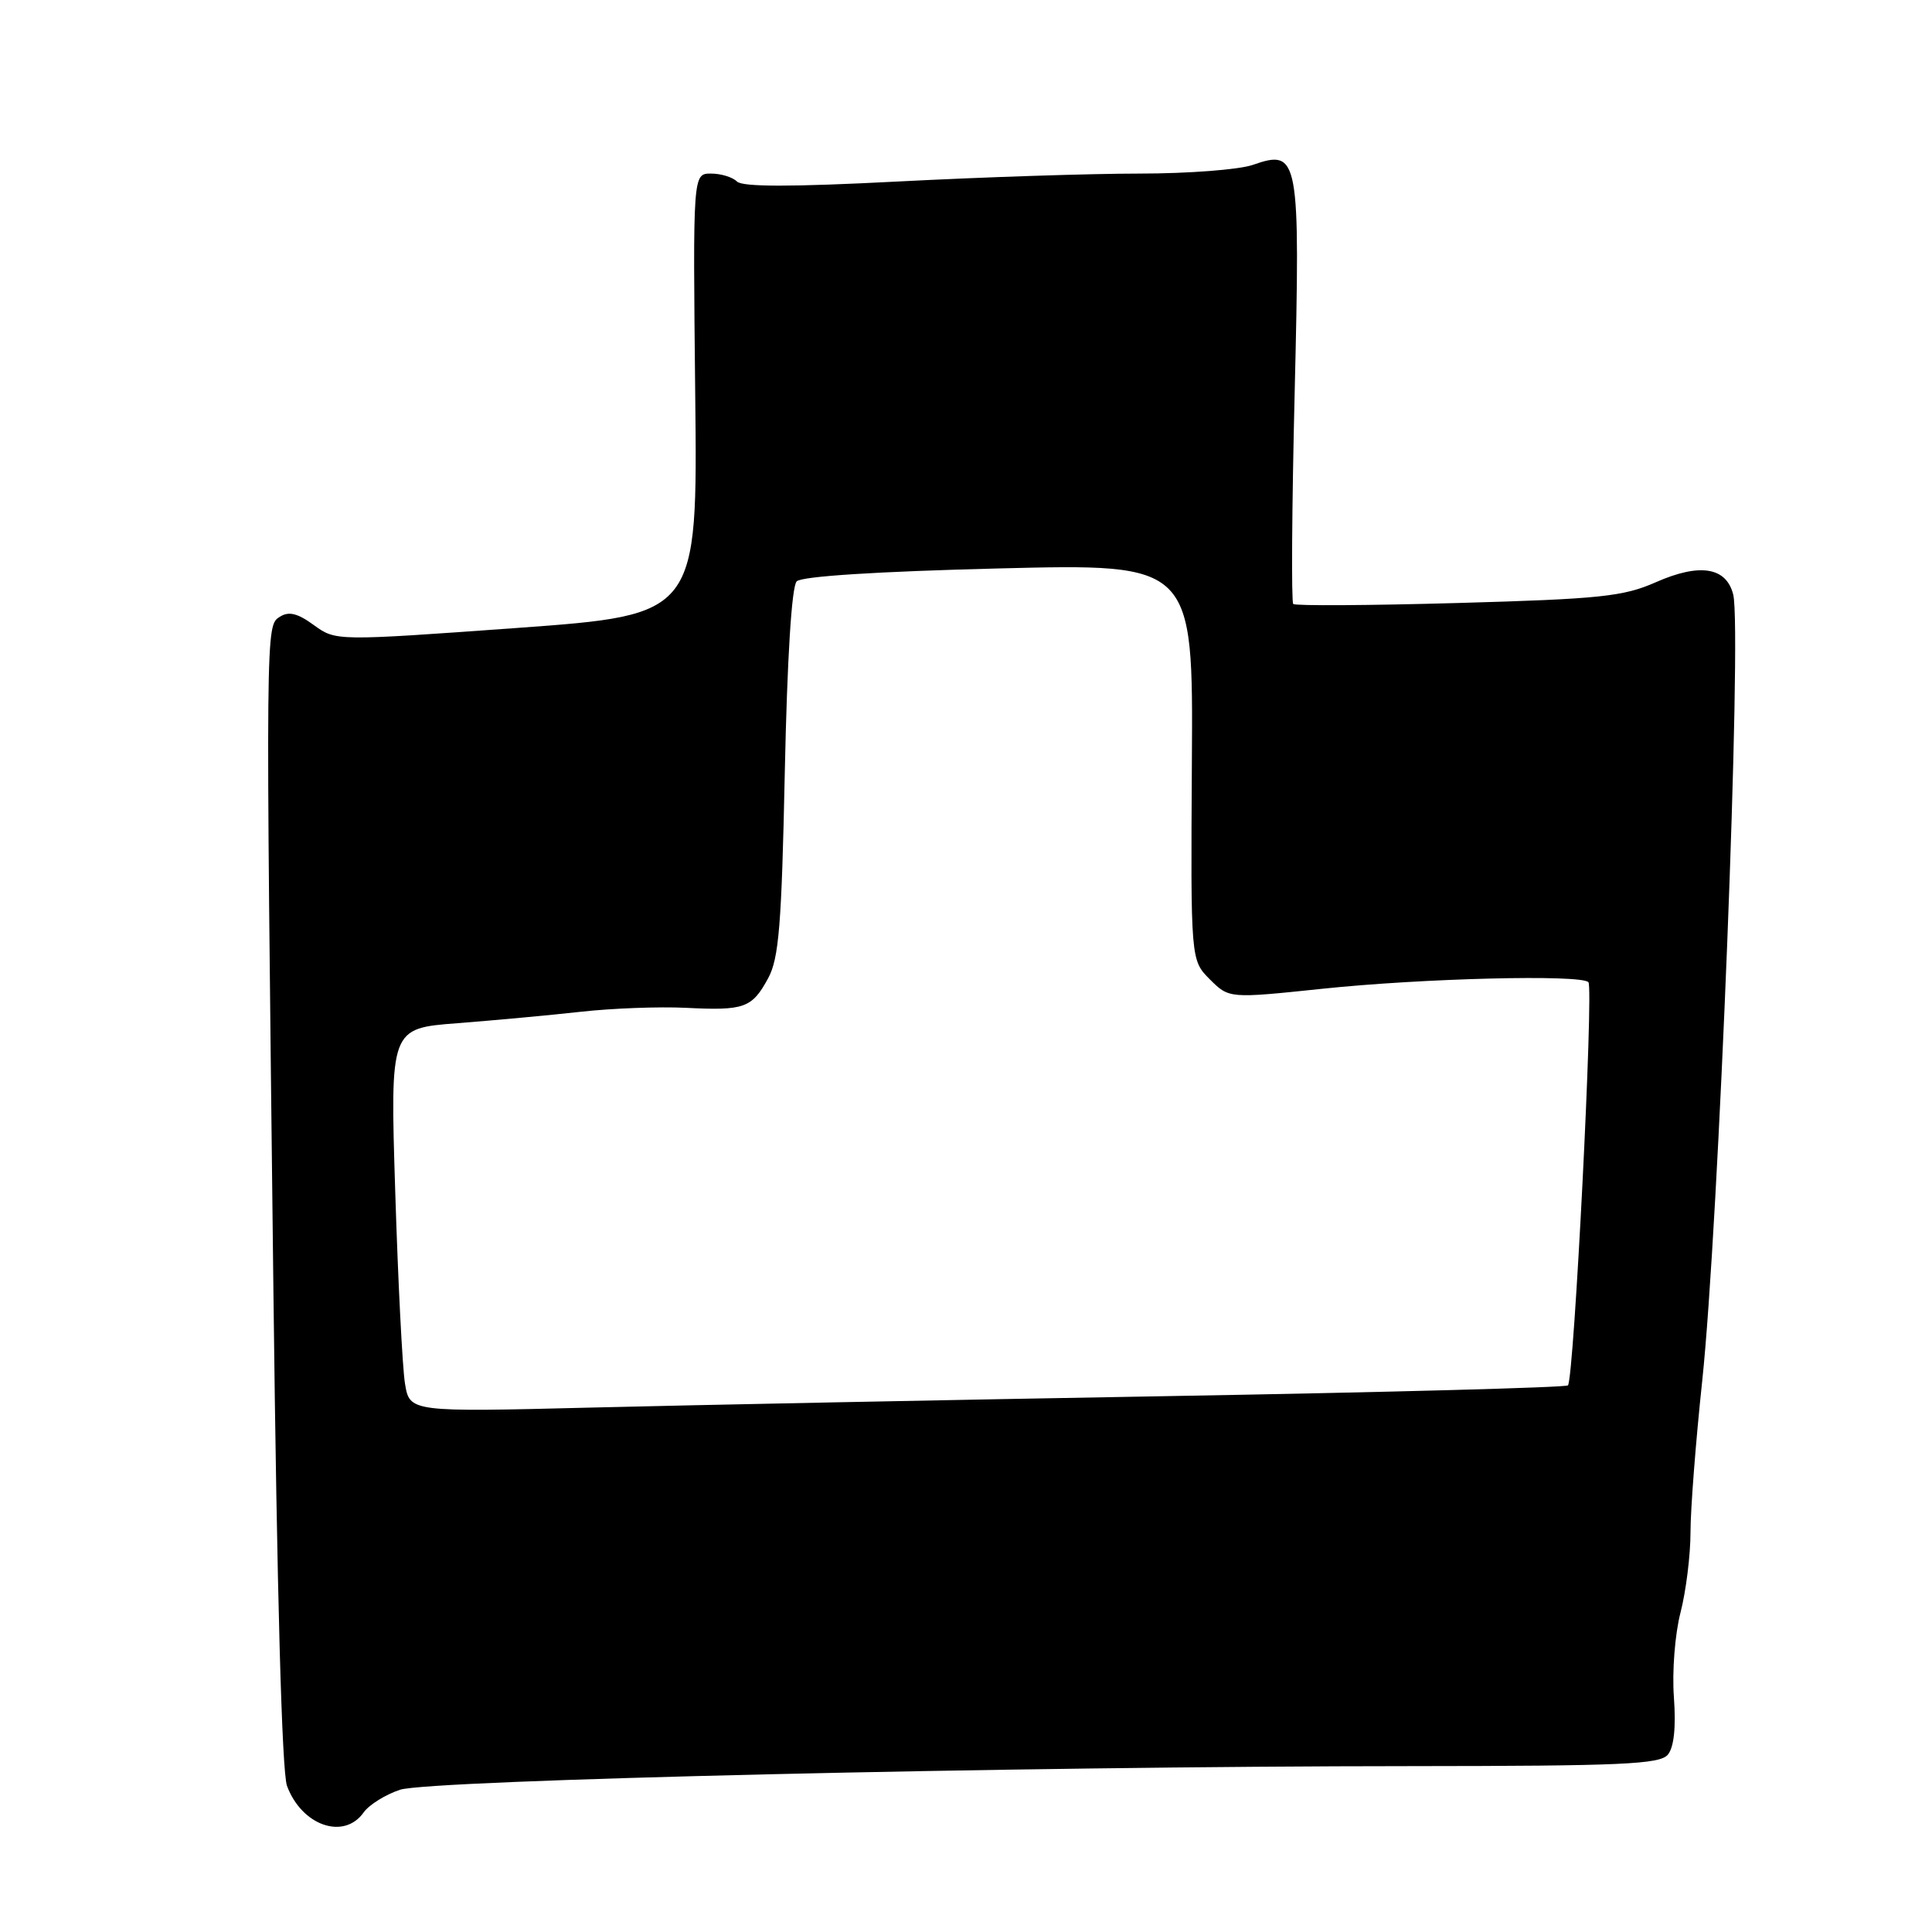 <?xml version="1.0" encoding="UTF-8" standalone="no"?>
<!DOCTYPE svg PUBLIC "-//W3C//DTD SVG 1.1//EN" "http://www.w3.org/Graphics/SVG/1.1/DTD/svg11.dtd" >
<svg xmlns="http://www.w3.org/2000/svg" xmlns:xlink="http://www.w3.org/1999/xlink" version="1.1" viewBox="0 0 256 256">
 <g >
 <path fill="currentColor"
d=" M 48.19 240.15 C 48.91 239.14 51.08 237.79 53.01 237.15 C 56.99 235.85 134.32 234.04 187.13 234.02 C 214.87 234.00 219.94 233.78 221.00 232.50 C 221.81 231.52 222.09 228.89 221.80 224.88 C 221.55 221.49 221.94 216.49 222.68 213.66 C 223.40 210.86 224.00 206.07 224.00 203.03 C 224.00 199.99 224.70 190.97 225.55 183.00 C 227.73 162.55 230.84 83.50 229.66 78.78 C 228.74 75.13 225.21 74.58 219.38 77.16 C 215.11 79.04 212.03 79.37 193.19 79.90 C 181.44 80.23 171.62 80.29 171.36 80.03 C 171.10 79.77 171.18 67.17 171.55 52.03 C 172.30 20.68 172.12 19.72 166.00 21.85 C 164.19 22.48 157.43 23.00 151.00 23.00 C 144.56 23.00 130.16 23.47 119.00 24.05 C 104.83 24.78 98.38 24.78 97.65 24.05 C 97.07 23.47 95.52 23.00 94.21 23.00 C 91.81 23.00 91.81 23.00 92.12 52.24 C 92.44 81.47 92.44 81.47 68.47 83.21 C 44.50 84.94 44.50 84.94 41.59 82.83 C 39.44 81.26 38.27 80.97 37.09 81.72 C 35.19 82.92 35.19 82.29 36.23 171.14 C 36.70 211.02 37.35 234.82 38.03 236.64 C 39.99 241.92 45.58 243.85 48.19 240.15 Z  M 53.66 183.31 C 53.32 181.21 52.74 169.77 52.37 157.88 C 51.69 136.26 51.69 136.26 60.60 135.58 C 65.49 135.20 72.88 134.52 77.00 134.06 C 81.12 133.60 87.36 133.37 90.85 133.54 C 98.64 133.93 99.63 133.58 101.78 129.63 C 103.21 127.01 103.57 122.57 103.99 102.30 C 104.31 87.13 104.90 77.70 105.57 77.03 C 106.24 76.36 116.30 75.72 132.37 75.32 C 158.10 74.68 158.10 74.68 157.93 100.95 C 157.77 127.22 157.77 127.22 160.31 129.77 C 162.86 132.31 162.86 132.31 175.18 131.02 C 188.48 129.62 209.43 129.10 210.47 130.14 C 211.19 130.86 208.56 182.77 207.76 183.57 C 207.48 183.85 183.69 184.49 154.88 184.99 C 126.07 185.49 91.65 186.18 78.39 186.51 C 54.28 187.11 54.28 187.11 53.66 183.31 Z "/>
</g>
</svg>